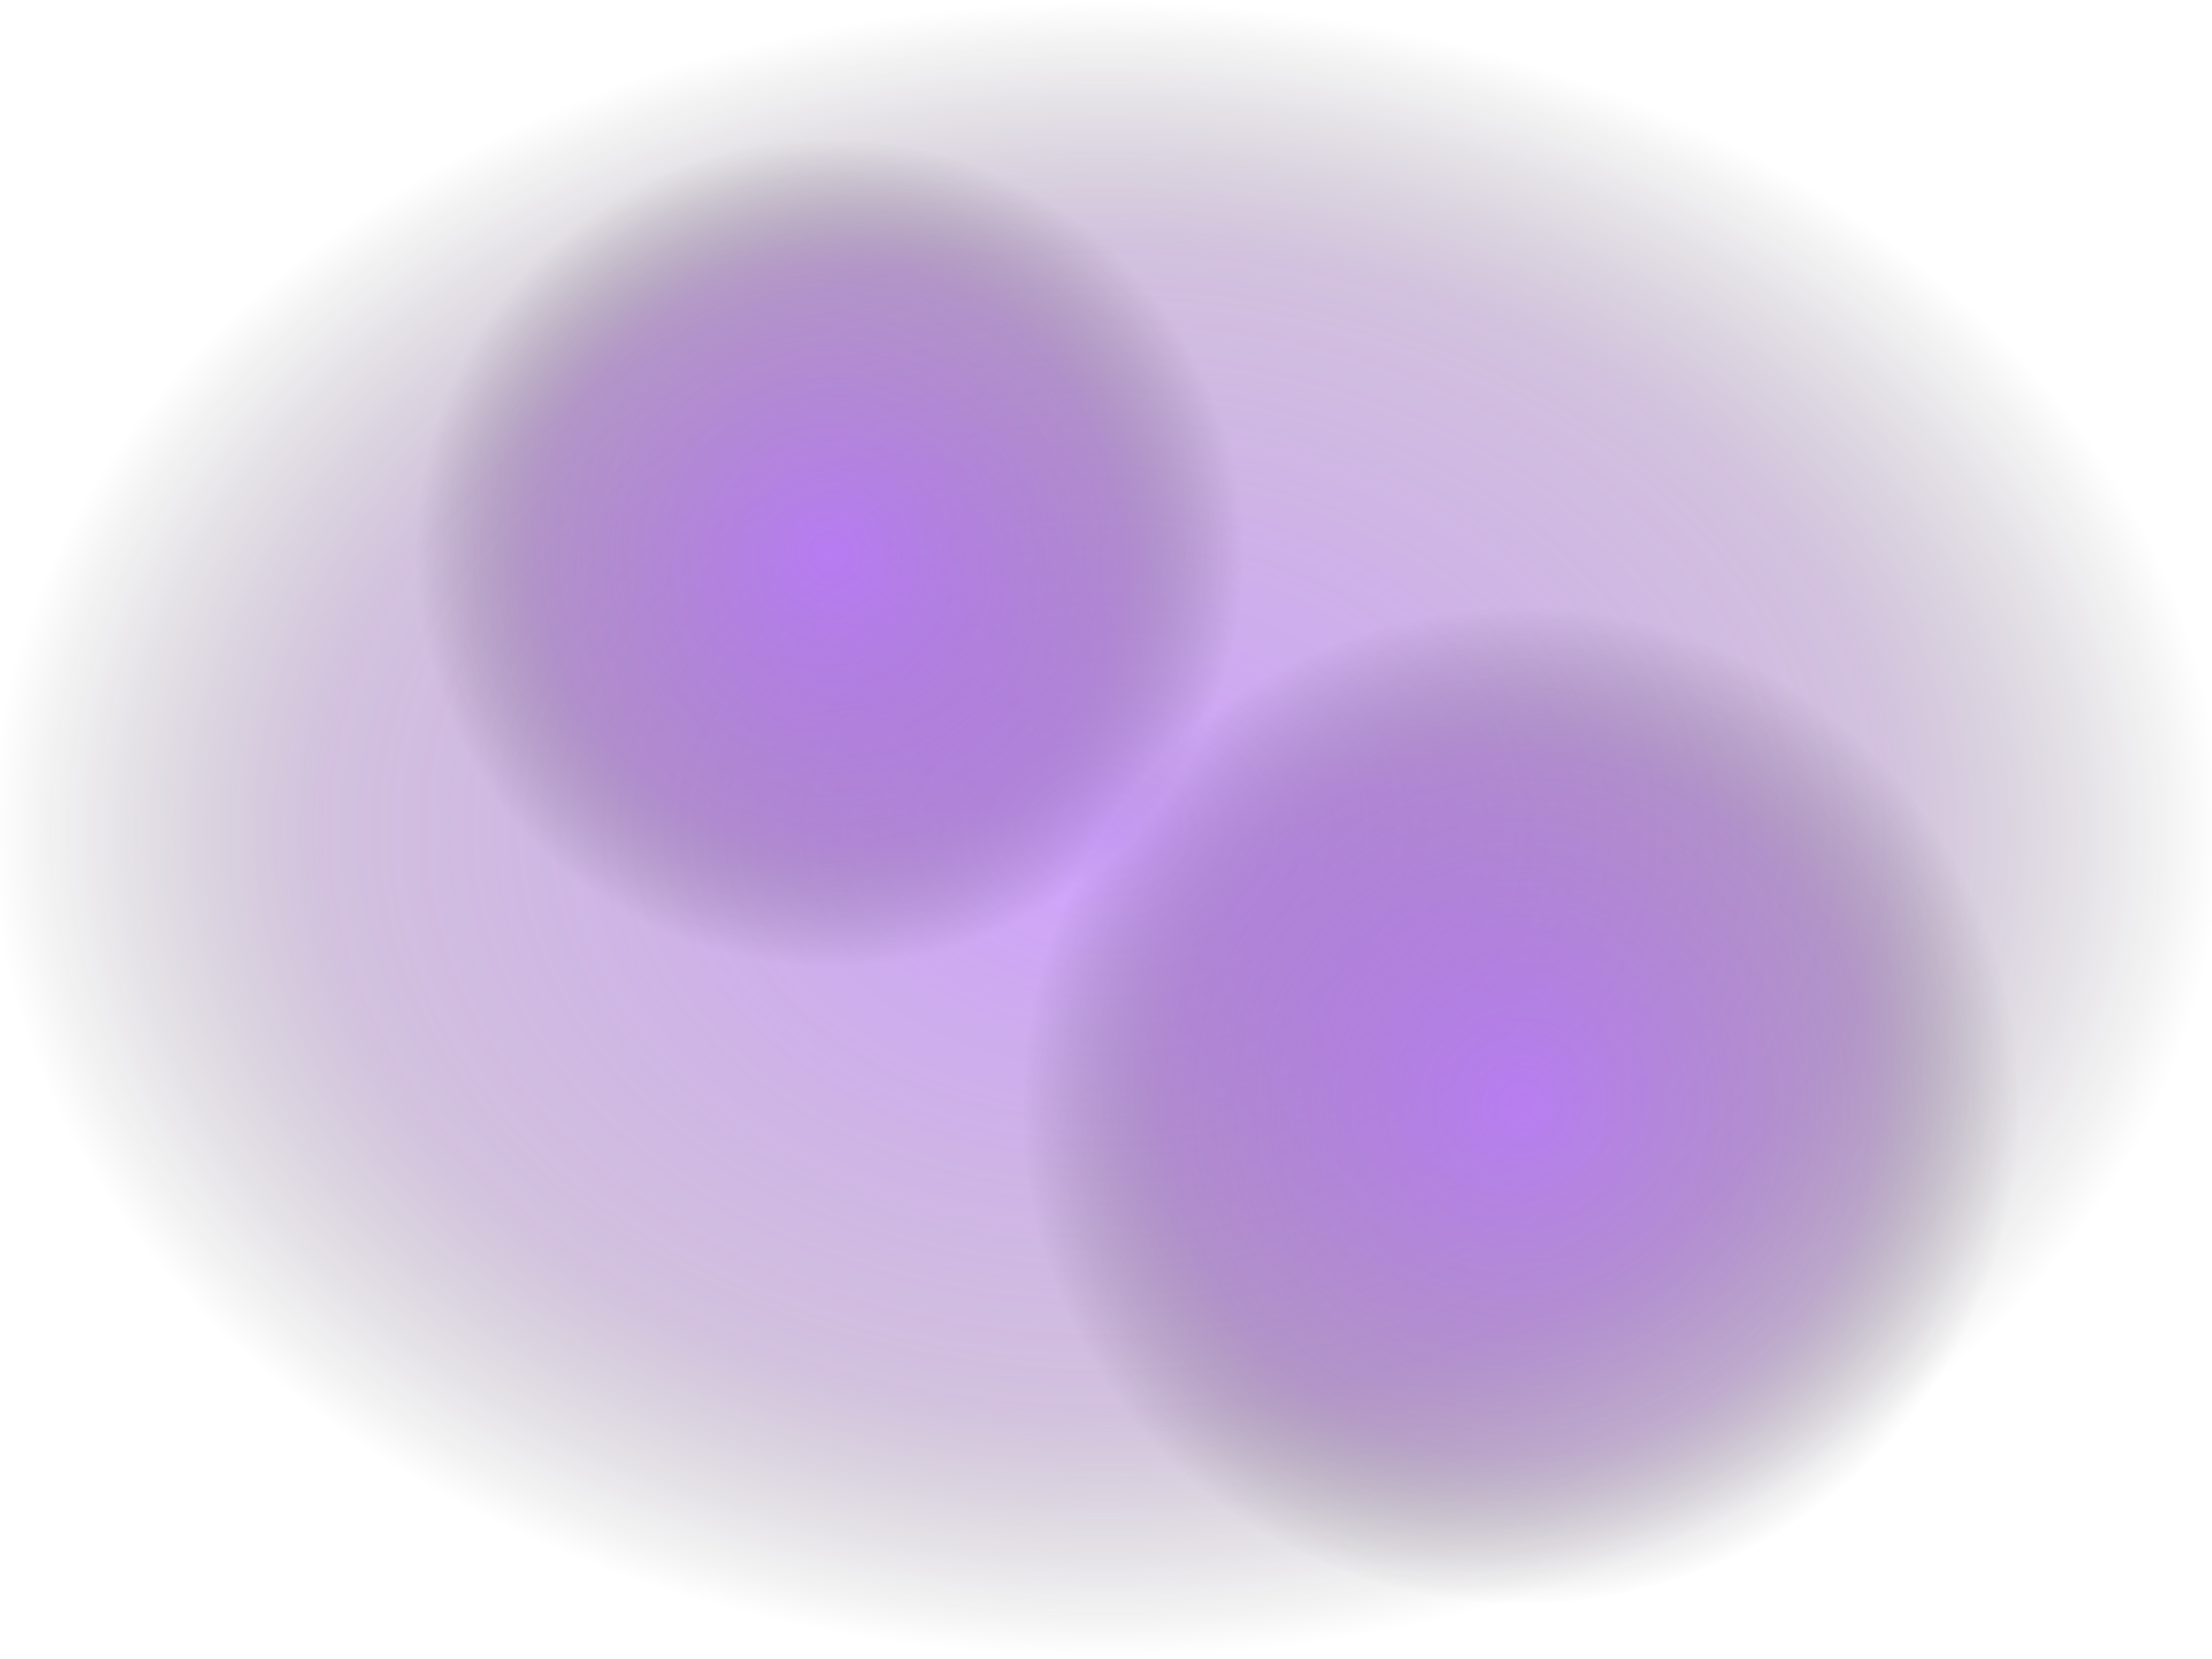 <svg width="100%" height="100%" viewBox="0 0 800 600" xmlns="http://www.w3.org/2000/svg" preserveAspectRatio="xMidYMid slice">
  <defs>
    <radialGradient id="nebulaGradient" cx="50%" cy="50%" r="50%">
      <stop offset="0%" stop-color="#a044ff" stop-opacity="0.5">
        <animate attributeName="stop-opacity" values="0.5;0.2;0.5" dur="6s" repeatCount="indefinite"></animate>
      </stop>
      <stop offset="70%" stop-color="#6a3093" stop-opacity="0.3">
        <animate attributeName="stop-opacity" values="0.3;0.05;0.3" dur="7s" repeatCount="indefinite"></animate>
      </stop>
      <stop offset="100%" stop-color="#000000" stop-opacity="0"></stop>
    </radialGradient>
  </defs>

  <rect width="800" height="600" fill="url(#nebulaGradient)">
    <animateTransform attributeName="transform" type="rotate" from="0 400 300" to="360 400 300" dur="60s" repeatCount="indefinite"></animateTransform>
  </rect>

  <circle cx="300" cy="200" r="150" fill="url(#nebulaGradient)">
    <animateTransform attributeName="transform" type="translate" values="0,0; 5,5; 0,0" dur="10s" repeatCount="indefinite"></animateTransform>
  </circle>

  <circle cx="550" cy="400" r="180" fill="url(#nebulaGradient)">
    <animateTransform attributeName="transform" type="translate" values="0,0; -5,-5; 0,0" dur="12s" repeatCount="indefinite"></animateTransform>
  </circle>
</svg>

